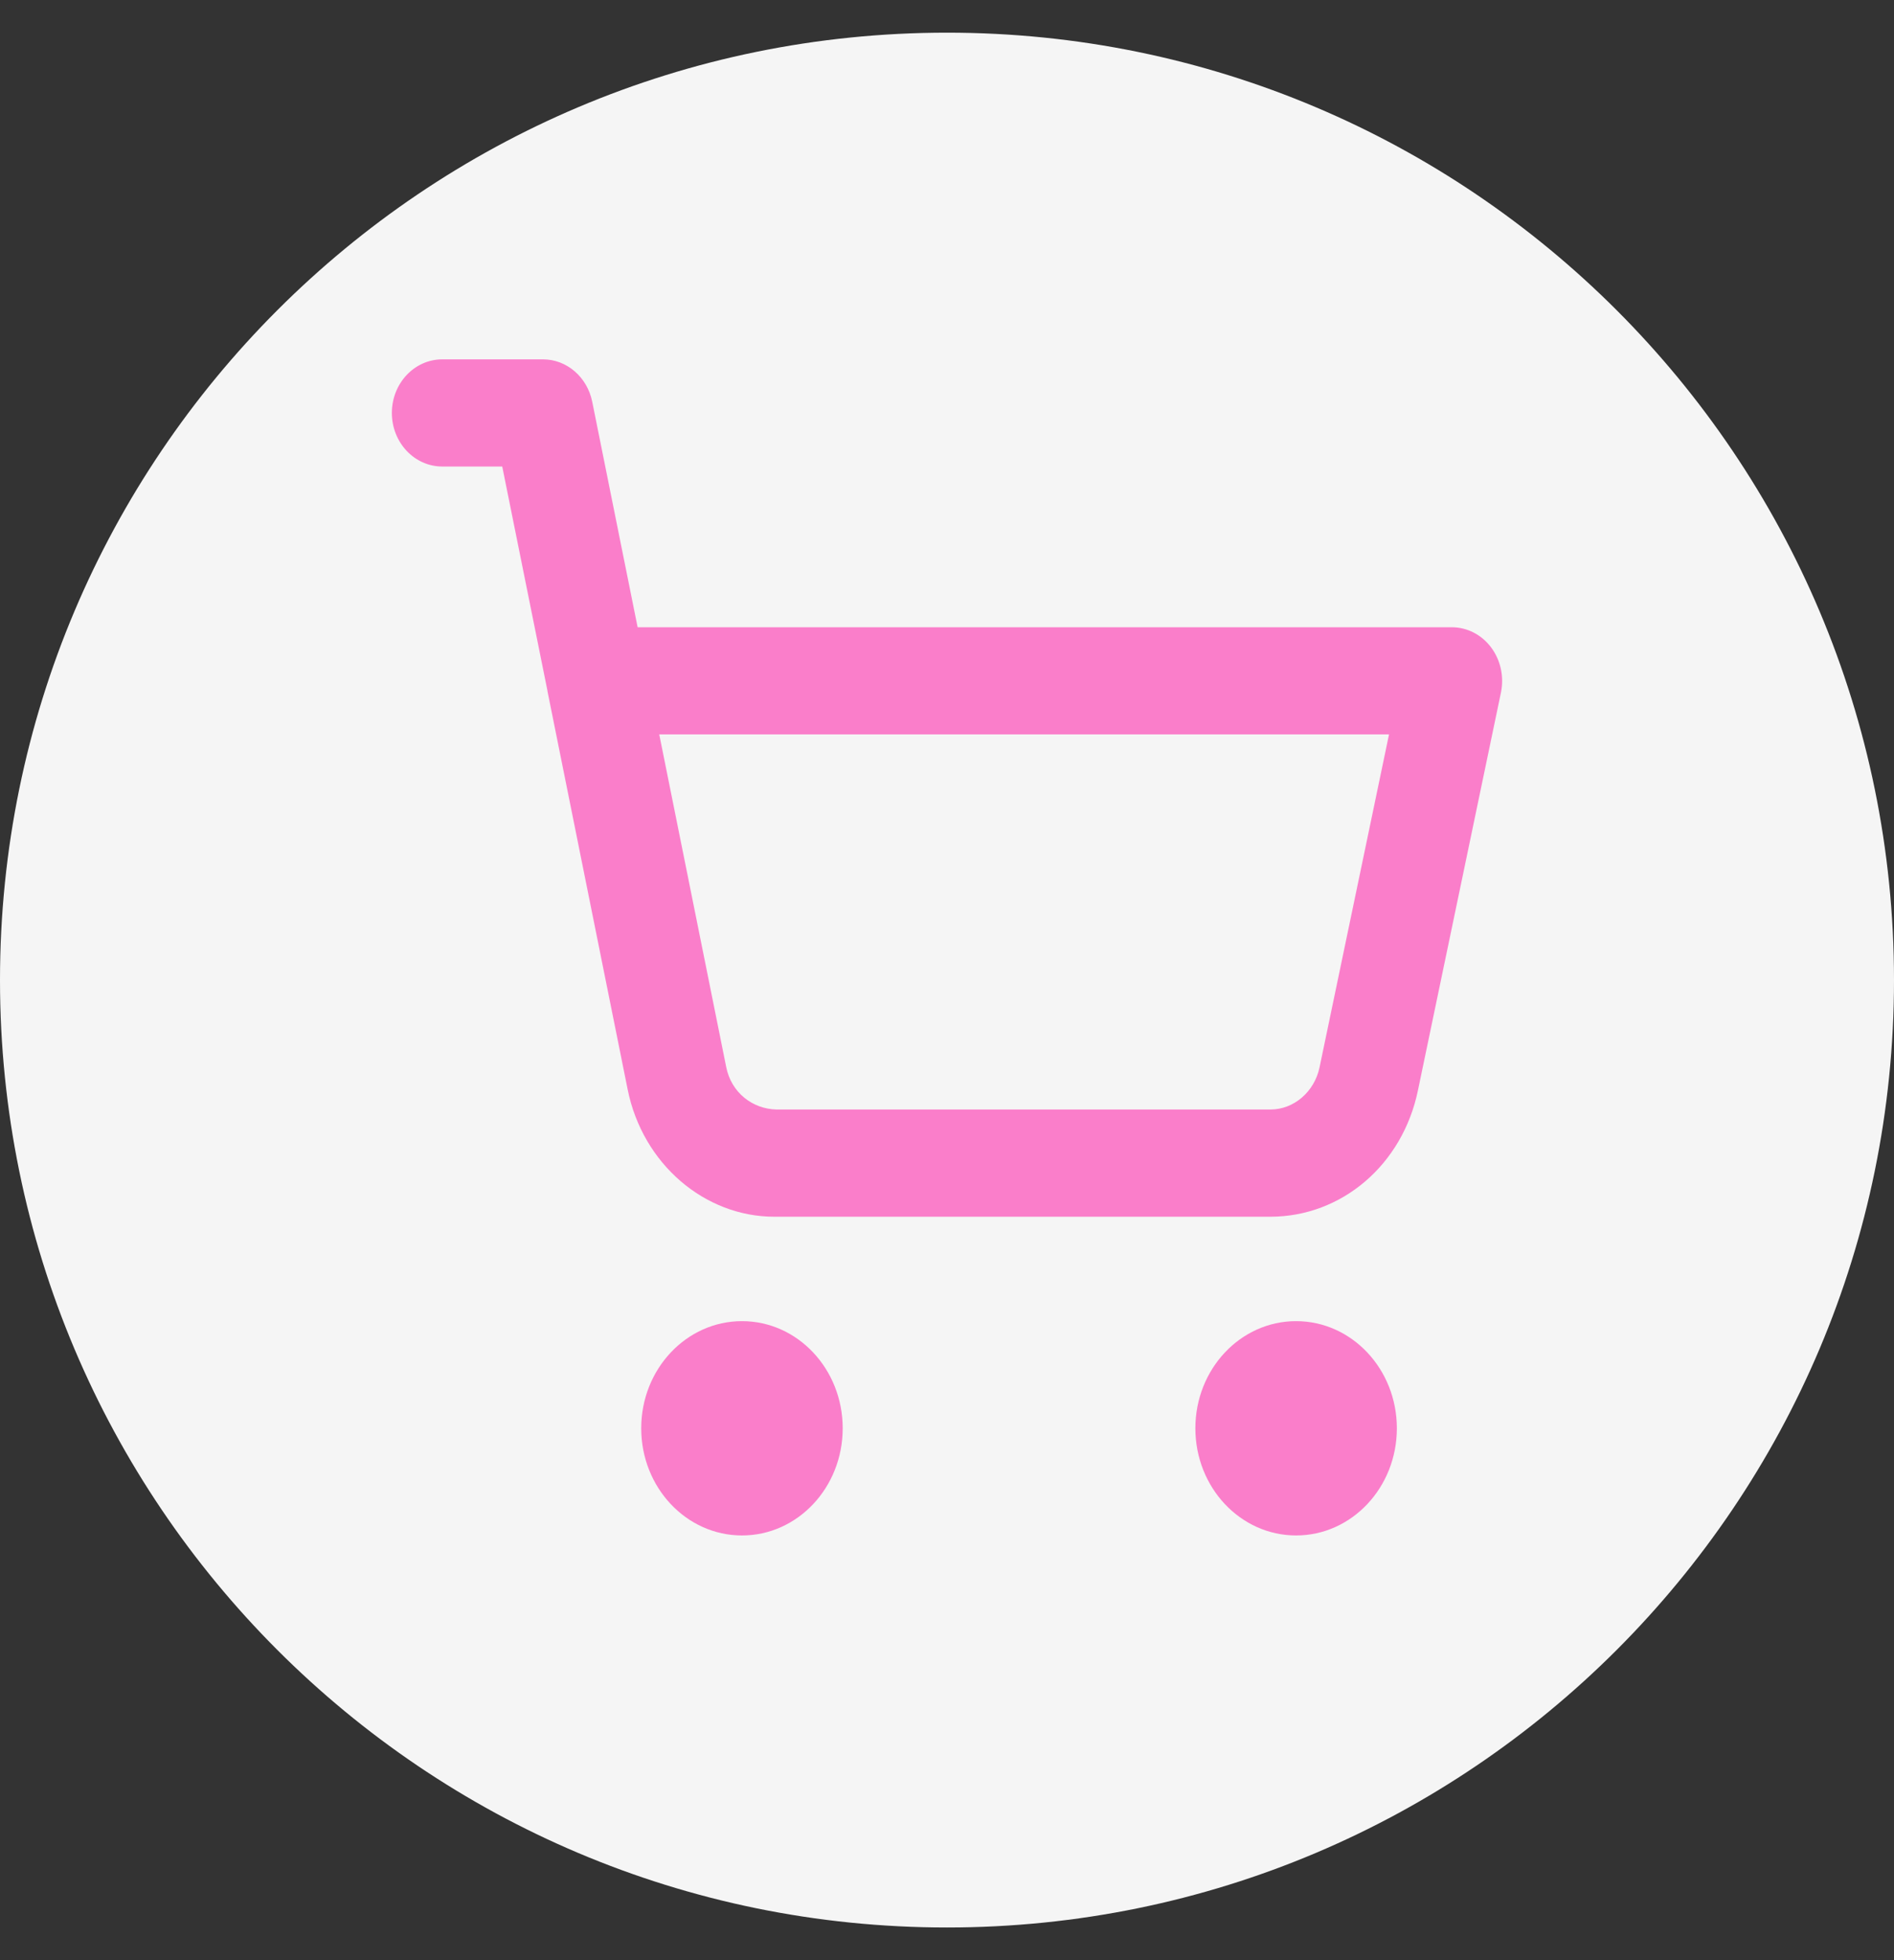 <svg width="29" height="30" viewBox="0 0 29 30" fill="none" xmlns="http://www.w3.org/2000/svg">
<rect x="0" y="0" width="29" height="30" fill="#333333" stroke="none"/>
<path d="M14.5 29.5C22.508 29.5 29 23.008 29 15C29 6.992 22.508 0.5 14.5 0.5C6.492 0.5 0 6.992 0 15C0 23.008 6.492 29.5 14.5 29.5Z" fill="#F5F5F5"/>
<path fill-rule="evenodd" clip-rule="evenodd" d="M9.611 16.677C9.84 17.812 10.787 18.622 11.857 18.622H19.453C20.546 18.62 21.474 17.826 21.71 16.692L22.982 10.598C23.032 10.355 22.976 10.101 22.83 9.907C22.684 9.713 22.463 9.6 22.229 9.6H9.763L9.068 6.149C8.992 5.771 8.678 5.5 8.314 5.5H6.771C6.346 5.5 6 5.867 6 6.32C6 6.773 6.346 7.14 6.771 7.14H7.69L8.38 10.56C8.382 10.579 8.386 10.597 8.39 10.615C8.39 10.618 8.391 10.622 8.392 10.625L9.611 16.677ZM11.12 16.334L10.094 11.24H21.268L20.204 16.337C20.126 16.709 19.811 16.981 19.453 16.981H11.891C11.517 16.973 11.197 16.718 11.12 16.334Z" fill="#FA7ECA"/>
<path d="M11.361 23.5C12.213 23.5 12.903 22.766 12.903 21.86C12.903 20.954 12.213 20.22 11.361 20.22C10.509 20.22 9.818 20.954 9.818 21.86C9.818 22.766 10.509 23.5 11.361 23.5Z" fill="#FA7ECA"/>
<path d="M19.845 23.5C20.697 23.5 21.388 22.766 21.388 21.86C21.388 20.954 20.697 20.22 19.845 20.22C18.993 20.22 18.303 20.954 18.303 21.86C18.303 22.766 18.993 23.5 19.845 23.5Z" fill="#FA7ECA"/>
</svg>
